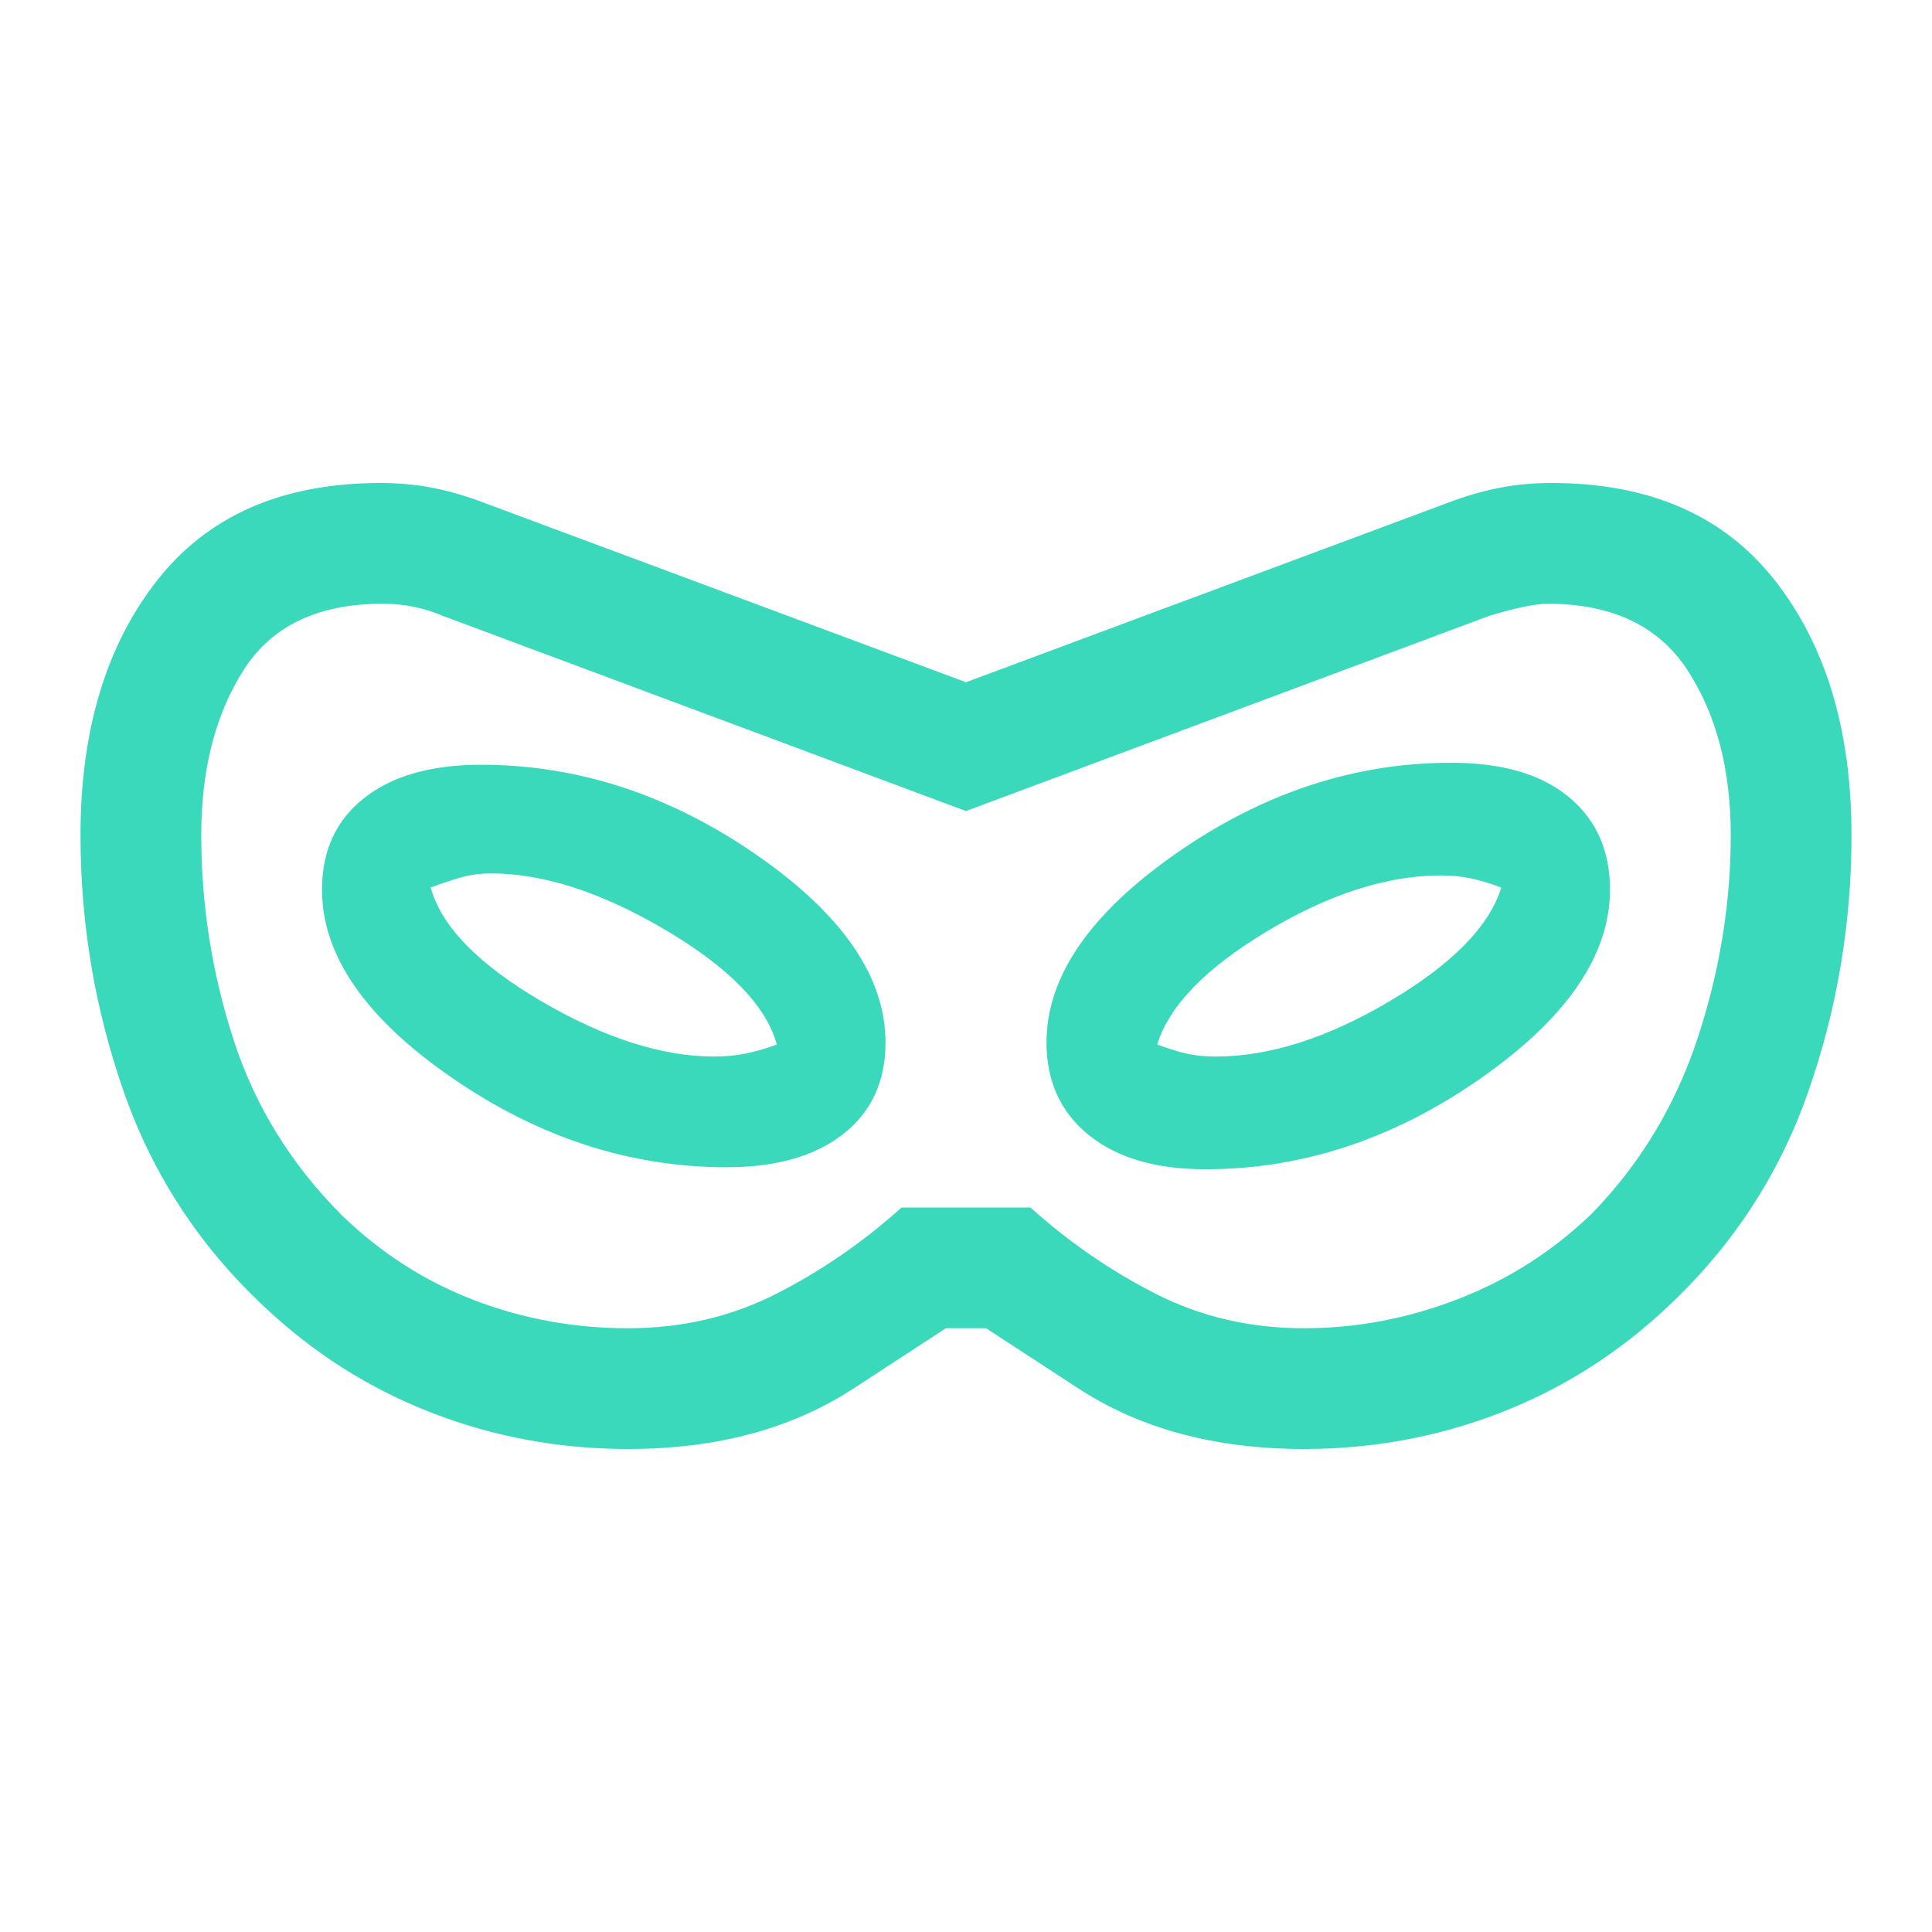 <svg xmlns="http://www.w3.org/2000/svg" height="48" viewBox="0 -960 960 960" width="48" fill="#3ad9bc"><path d="M312-240q-51 0-97.5-18T131-311q-48-45-69.5-106.5T40-545q0-78 38-126.5T189-720q14 0 26.5 2.5T241-710l239 89 239-89q13-5 25.5-7.5T771-720q73 0 111 48.5T920-545q0 66-21.5 127.5T829-311q-37 35-83.5 53T648-240q-66 0-112-30l-46-30h-20l-46 30q-46 30-112 30Zm0-60q40 0 73.5-17t62.5-43h64q29 26 62.5 43t73.5 17q39 0 76.5-14.5T791-357q36-37 52.5-87T860-545q0-49-21.5-82T769-660q-9 0-29 6l-260 97-260-97q-7-3-14.5-4.5T190-660q-48 0-69 33t-21 82q0 52 16 101.5t54 87.5q29 28 65.5 42t76.5 14Zm49-80q37 0 58-16.5t21-45.5q0-49-64.5-93.5T239-580q-37 0-58 16.5T160-518q0 49 64.5 93.5T361-380Zm-6-55q-39 0-86-27.5T214-519q8-3 15-5t15-2q39 0 86.5 28t55.5 57q-8 3-15.5 4.5T355-435Zm244 56q72 0 136.5-45t64.5-94q0-29-20.5-46T721-581q-72 0-136.5 45T520-442q0 29 21 46t58 17Zm5-56q-8 0-14.5-1.5T575-441q9-29 55-56.5t86-27.5q8 0 15 1.5t15 4.5q-9 29-55.5 56.5T604-435Zm-124-45Z"/></svg>